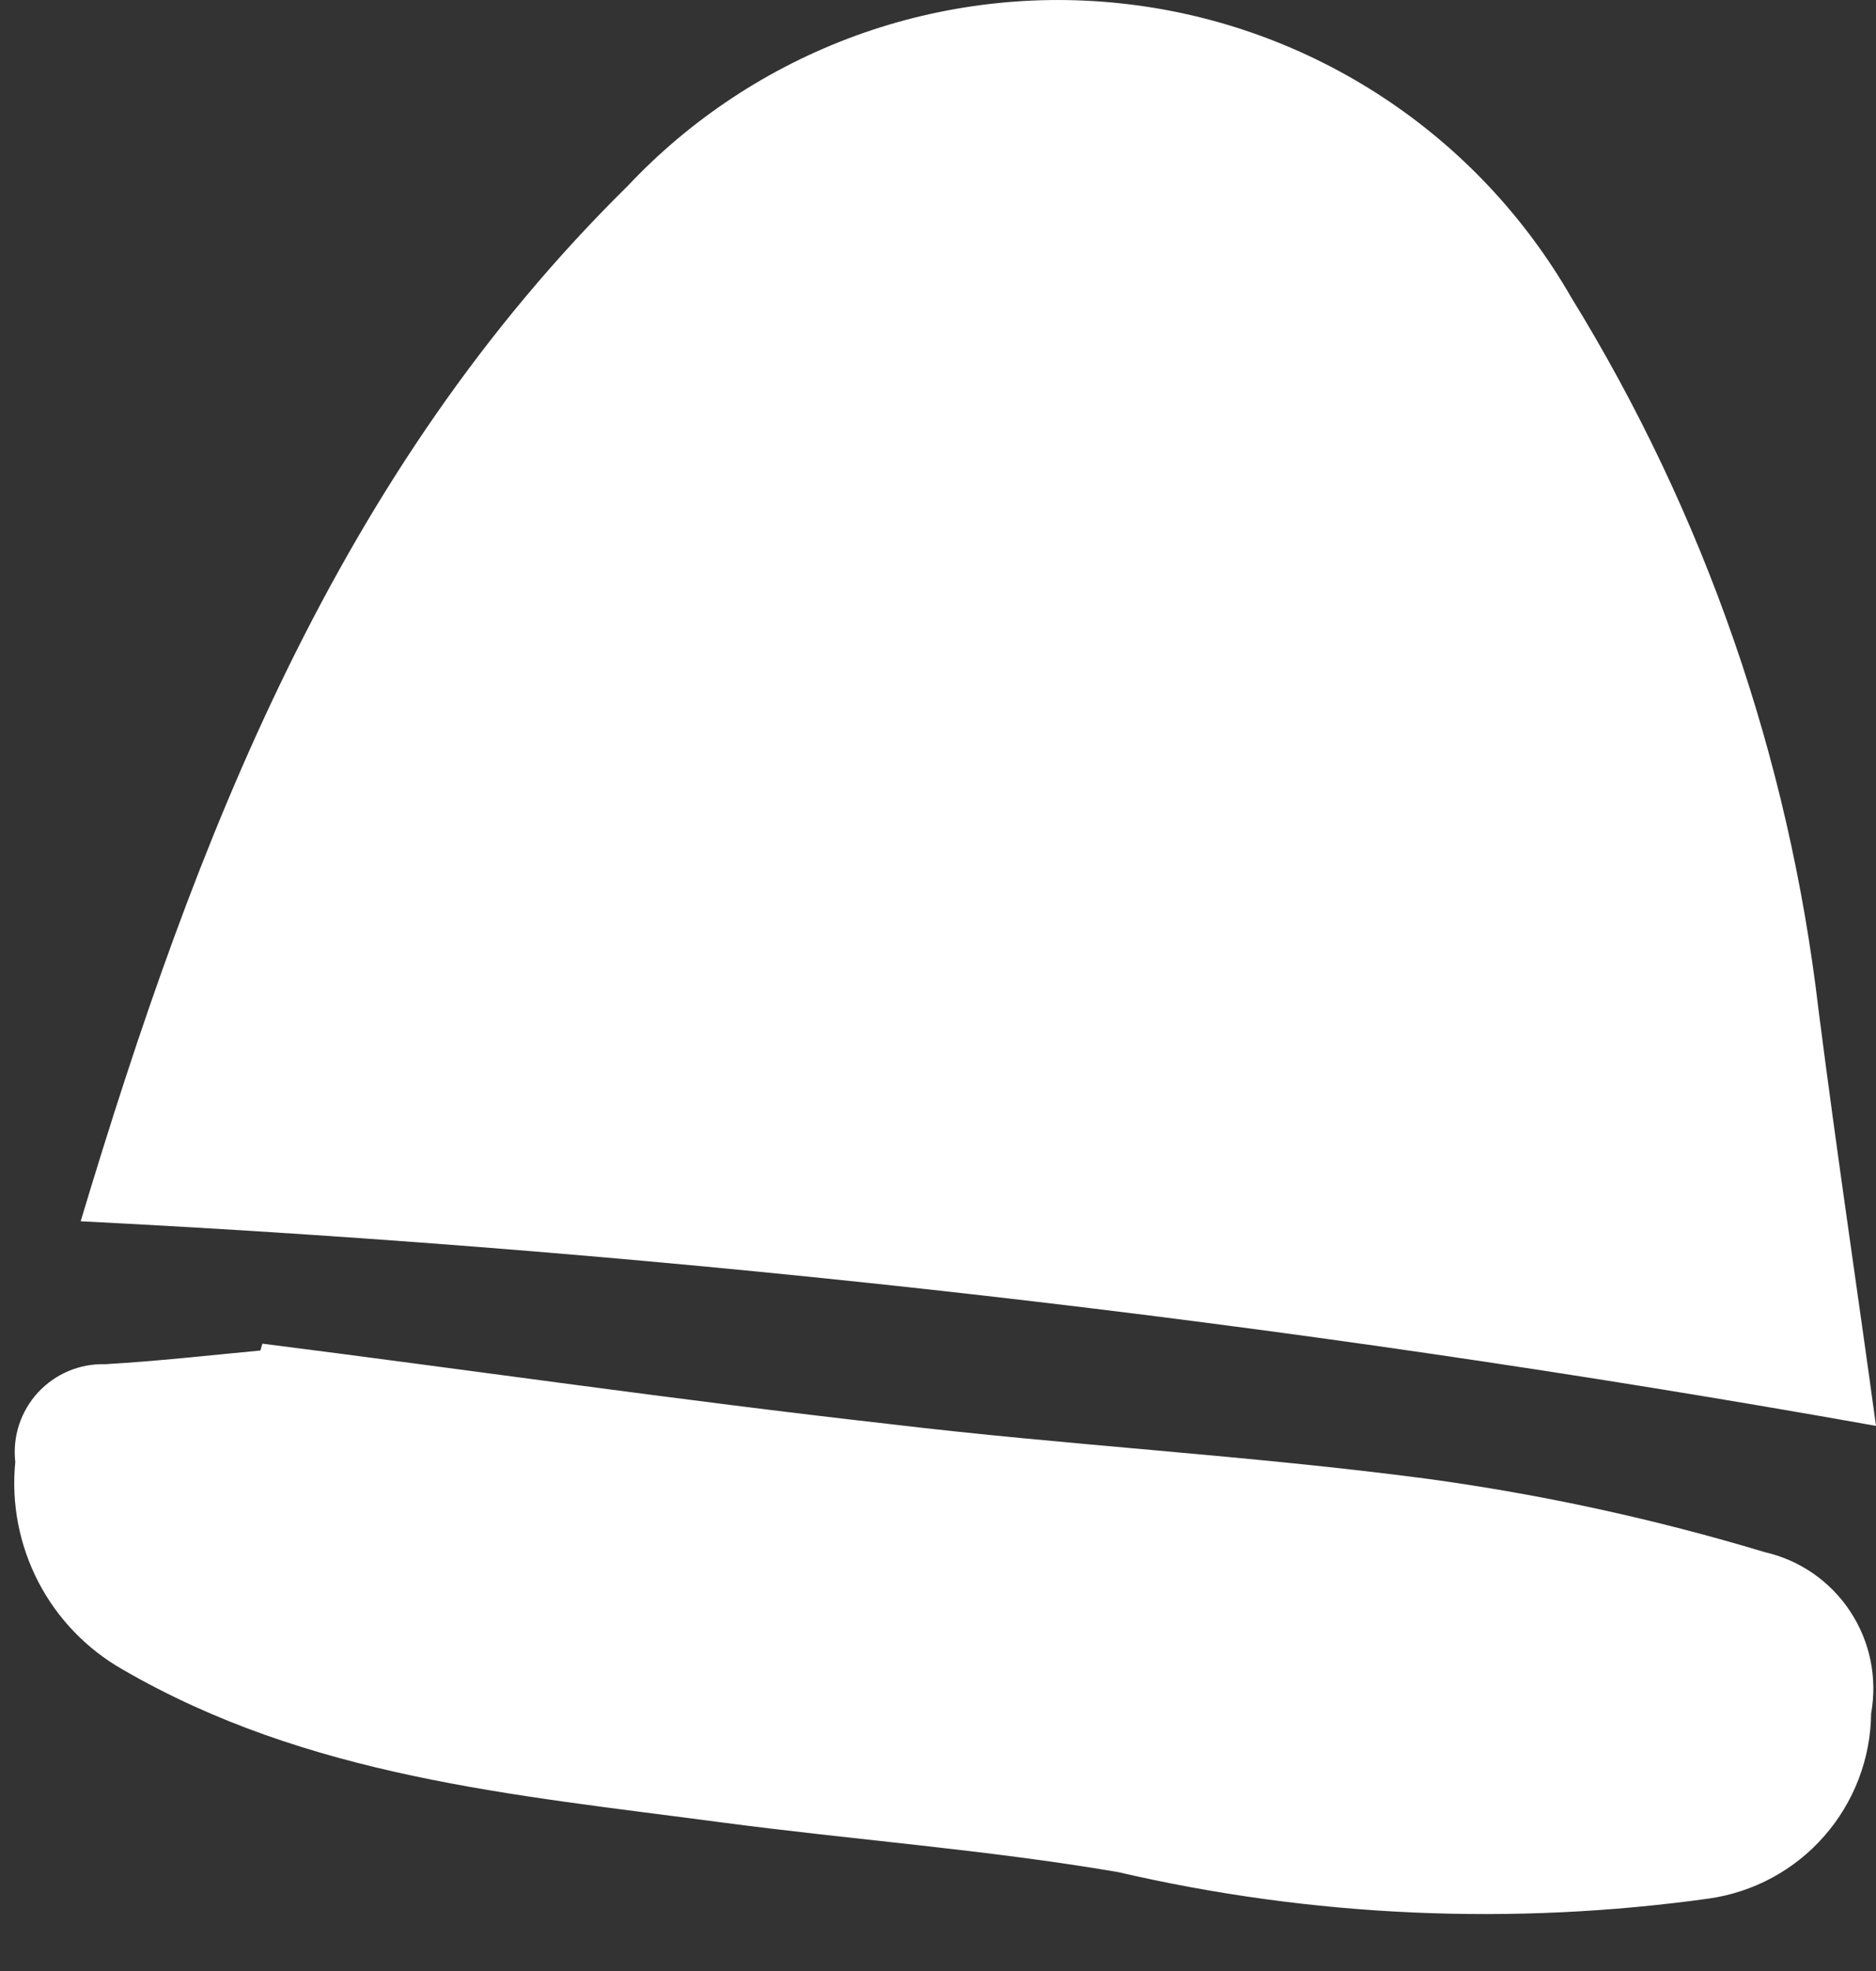 <svg width="20" height="21" viewBox="0 0 20 21" fill="none" xmlns="http://www.w3.org/2000/svg">
<rect x="0" y="0" width="20" height="21" fill="#333333" stroke="none"/>
<path d="M20 15.192C13.672 14.065 7.279 13.337 0.86 13.012C2.089 8.925 3.589 5.036 6.692 1.981C7.367 1.264 8.201 0.716 9.126 0.379C10.051 0.043 11.042 -0.072 12.02 0.044C12.997 0.159 13.934 0.502 14.756 1.045C15.577 1.587 16.26 2.315 16.751 3.169C18.171 5.474 19.07 8.061 19.386 10.75C19.583 12.293 19.812 13.815 20 15.192ZM2.776 14.389C2.224 14.441 1.673 14.503 1.121 14.535C0.987 14.531 0.853 14.556 0.73 14.608C0.606 14.66 0.495 14.739 0.404 14.837C0.313 14.936 0.245 15.053 0.203 15.181C0.161 15.309 0.148 15.444 0.163 15.577C0.119 16.017 0.205 16.46 0.408 16.853C0.611 17.245 0.924 17.57 1.308 17.788C3.287 18.935 5.473 19.122 7.671 19.414C9.087 19.602 10.513 19.706 11.919 19.946C13.984 20.425 16.12 20.52 18.219 20.228C18.695 20.16 19.131 19.925 19.448 19.563C19.765 19.202 19.943 18.738 19.948 18.257C20.016 17.879 19.937 17.489 19.725 17.169C19.514 16.848 19.187 16.622 18.813 16.537C17.634 16.182 16.429 15.921 15.21 15.755C13.304 15.504 11.378 15.4 9.472 15.171C7.244 14.92 5.015 14.597 2.797 14.316L2.776 14.389Z" fill="white"/>
</svg>
